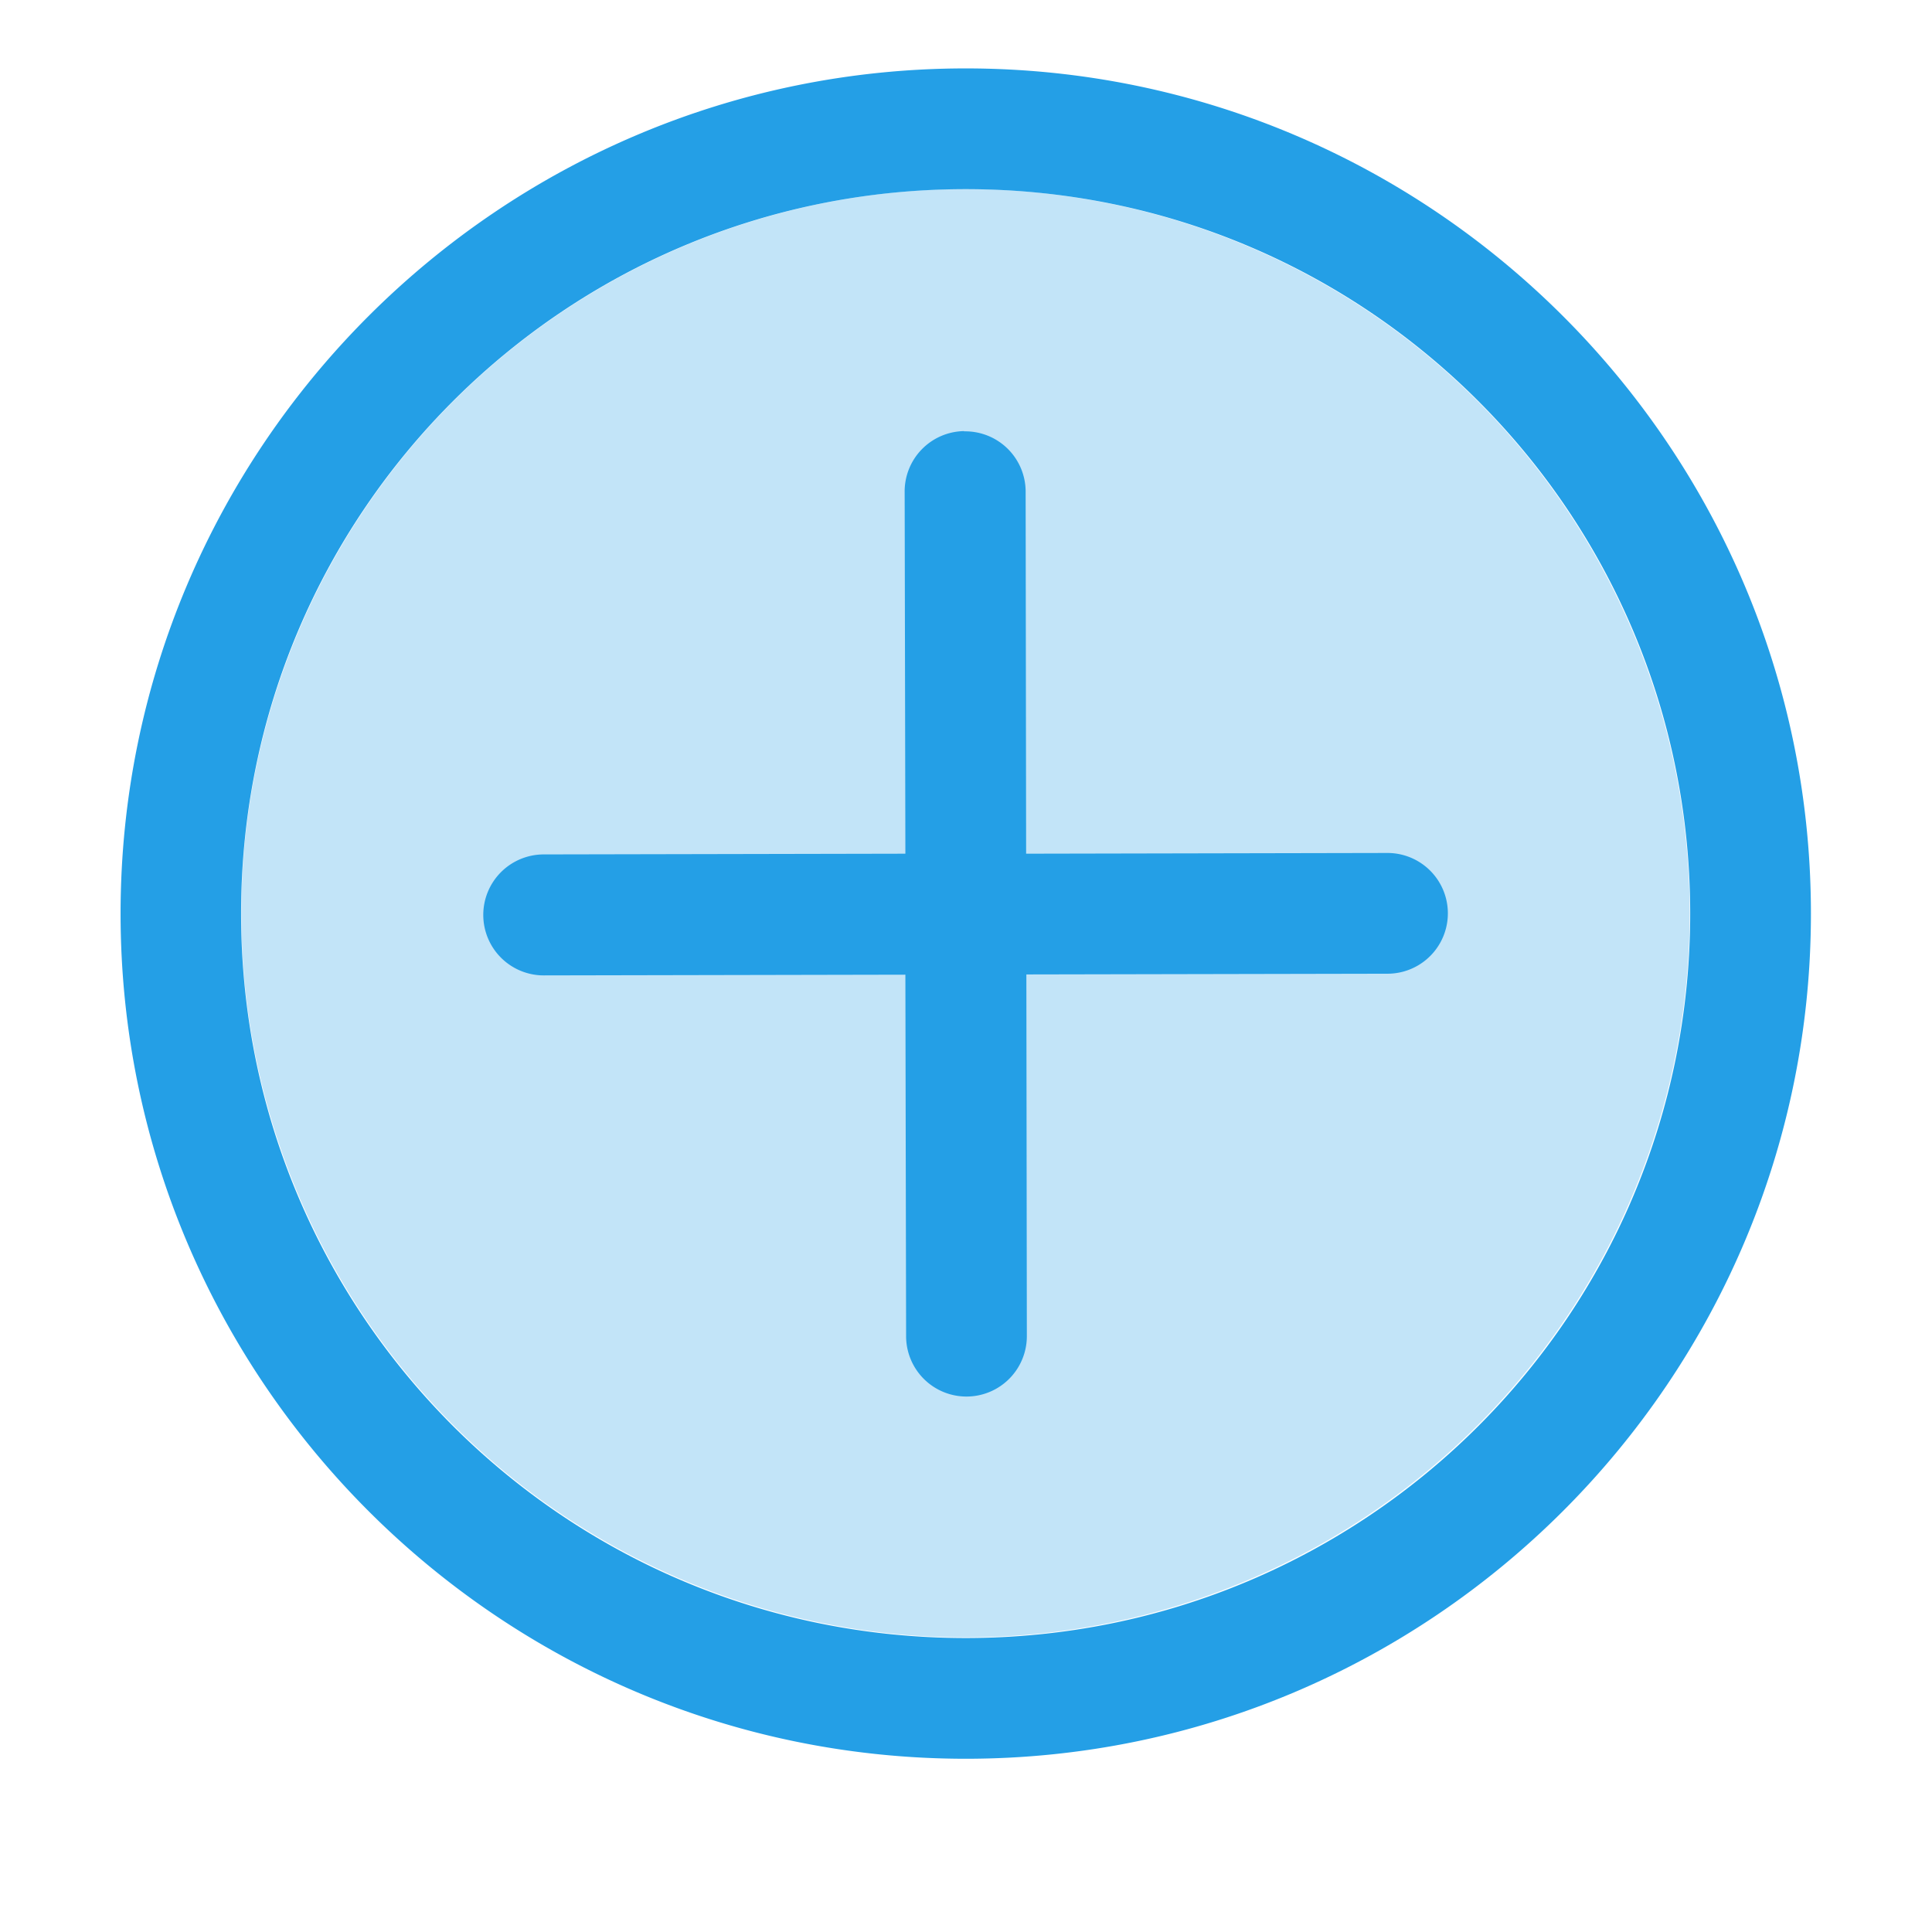 <svg xmlns="http://www.w3.org/2000/svg" width="16" height="16" viewBox="0 0 16 16"><g transform="matrix(1.066 0 0 1.066 -1.03 -1106.225)"><circle cx="8.467" cy="1044.829" r="5.626" fill="#c2e4f8"/><path fill="#249fe6" fill-rule="evenodd" style="line-height:normal;text-indent:0;text-align:start;text-decoration-line:none;text-decoration-style:solid;text-decoration-color:#000;text-transform:none;block-progression:tb;isolation:auto;mix-blend-mode:normal" d="M 8 1 C 4.14 1 1 4.14 1 8 C 1 11.86 4.14 15 8 15 C 11.86 15 15 11.86 15 8 C 15 4.14 11.86 1 8 1 z M 8 2 C 11.32 2 14 4.68 14 8 C 14 11.32 11.32 14 8 14 C 4.68 14 1.998 11.32 1.998 8 C 1.998 4.68 4.68 2 8 2 z M 7.986 4.004 A 0.5 0.5 0 0 0 7.494 4.512 L 7.5 7.504 L 4.504 7.51 A 0.501 0.501 0 0 0 4.506 8.512 L 7.5 8.506 L 7.506 11.5 A 0.5 0.5 0 1 0 8.506 11.5 L 8.502 8.504 L 11.494 8.498 A 0.5 0.5 0 1 0 11.492 7.498 L 8.5 7.504 L 8.496 4.512 A 0.5 0.5 0 0 0 7.986 4.006 L 7.986 4.004 z " color="#000" font-family="sans-serif" font-weight="400" overflow="visible" transform="matrix(.938 0 0 .938 .965 1037.328)" white-space="normal"/></g></svg>